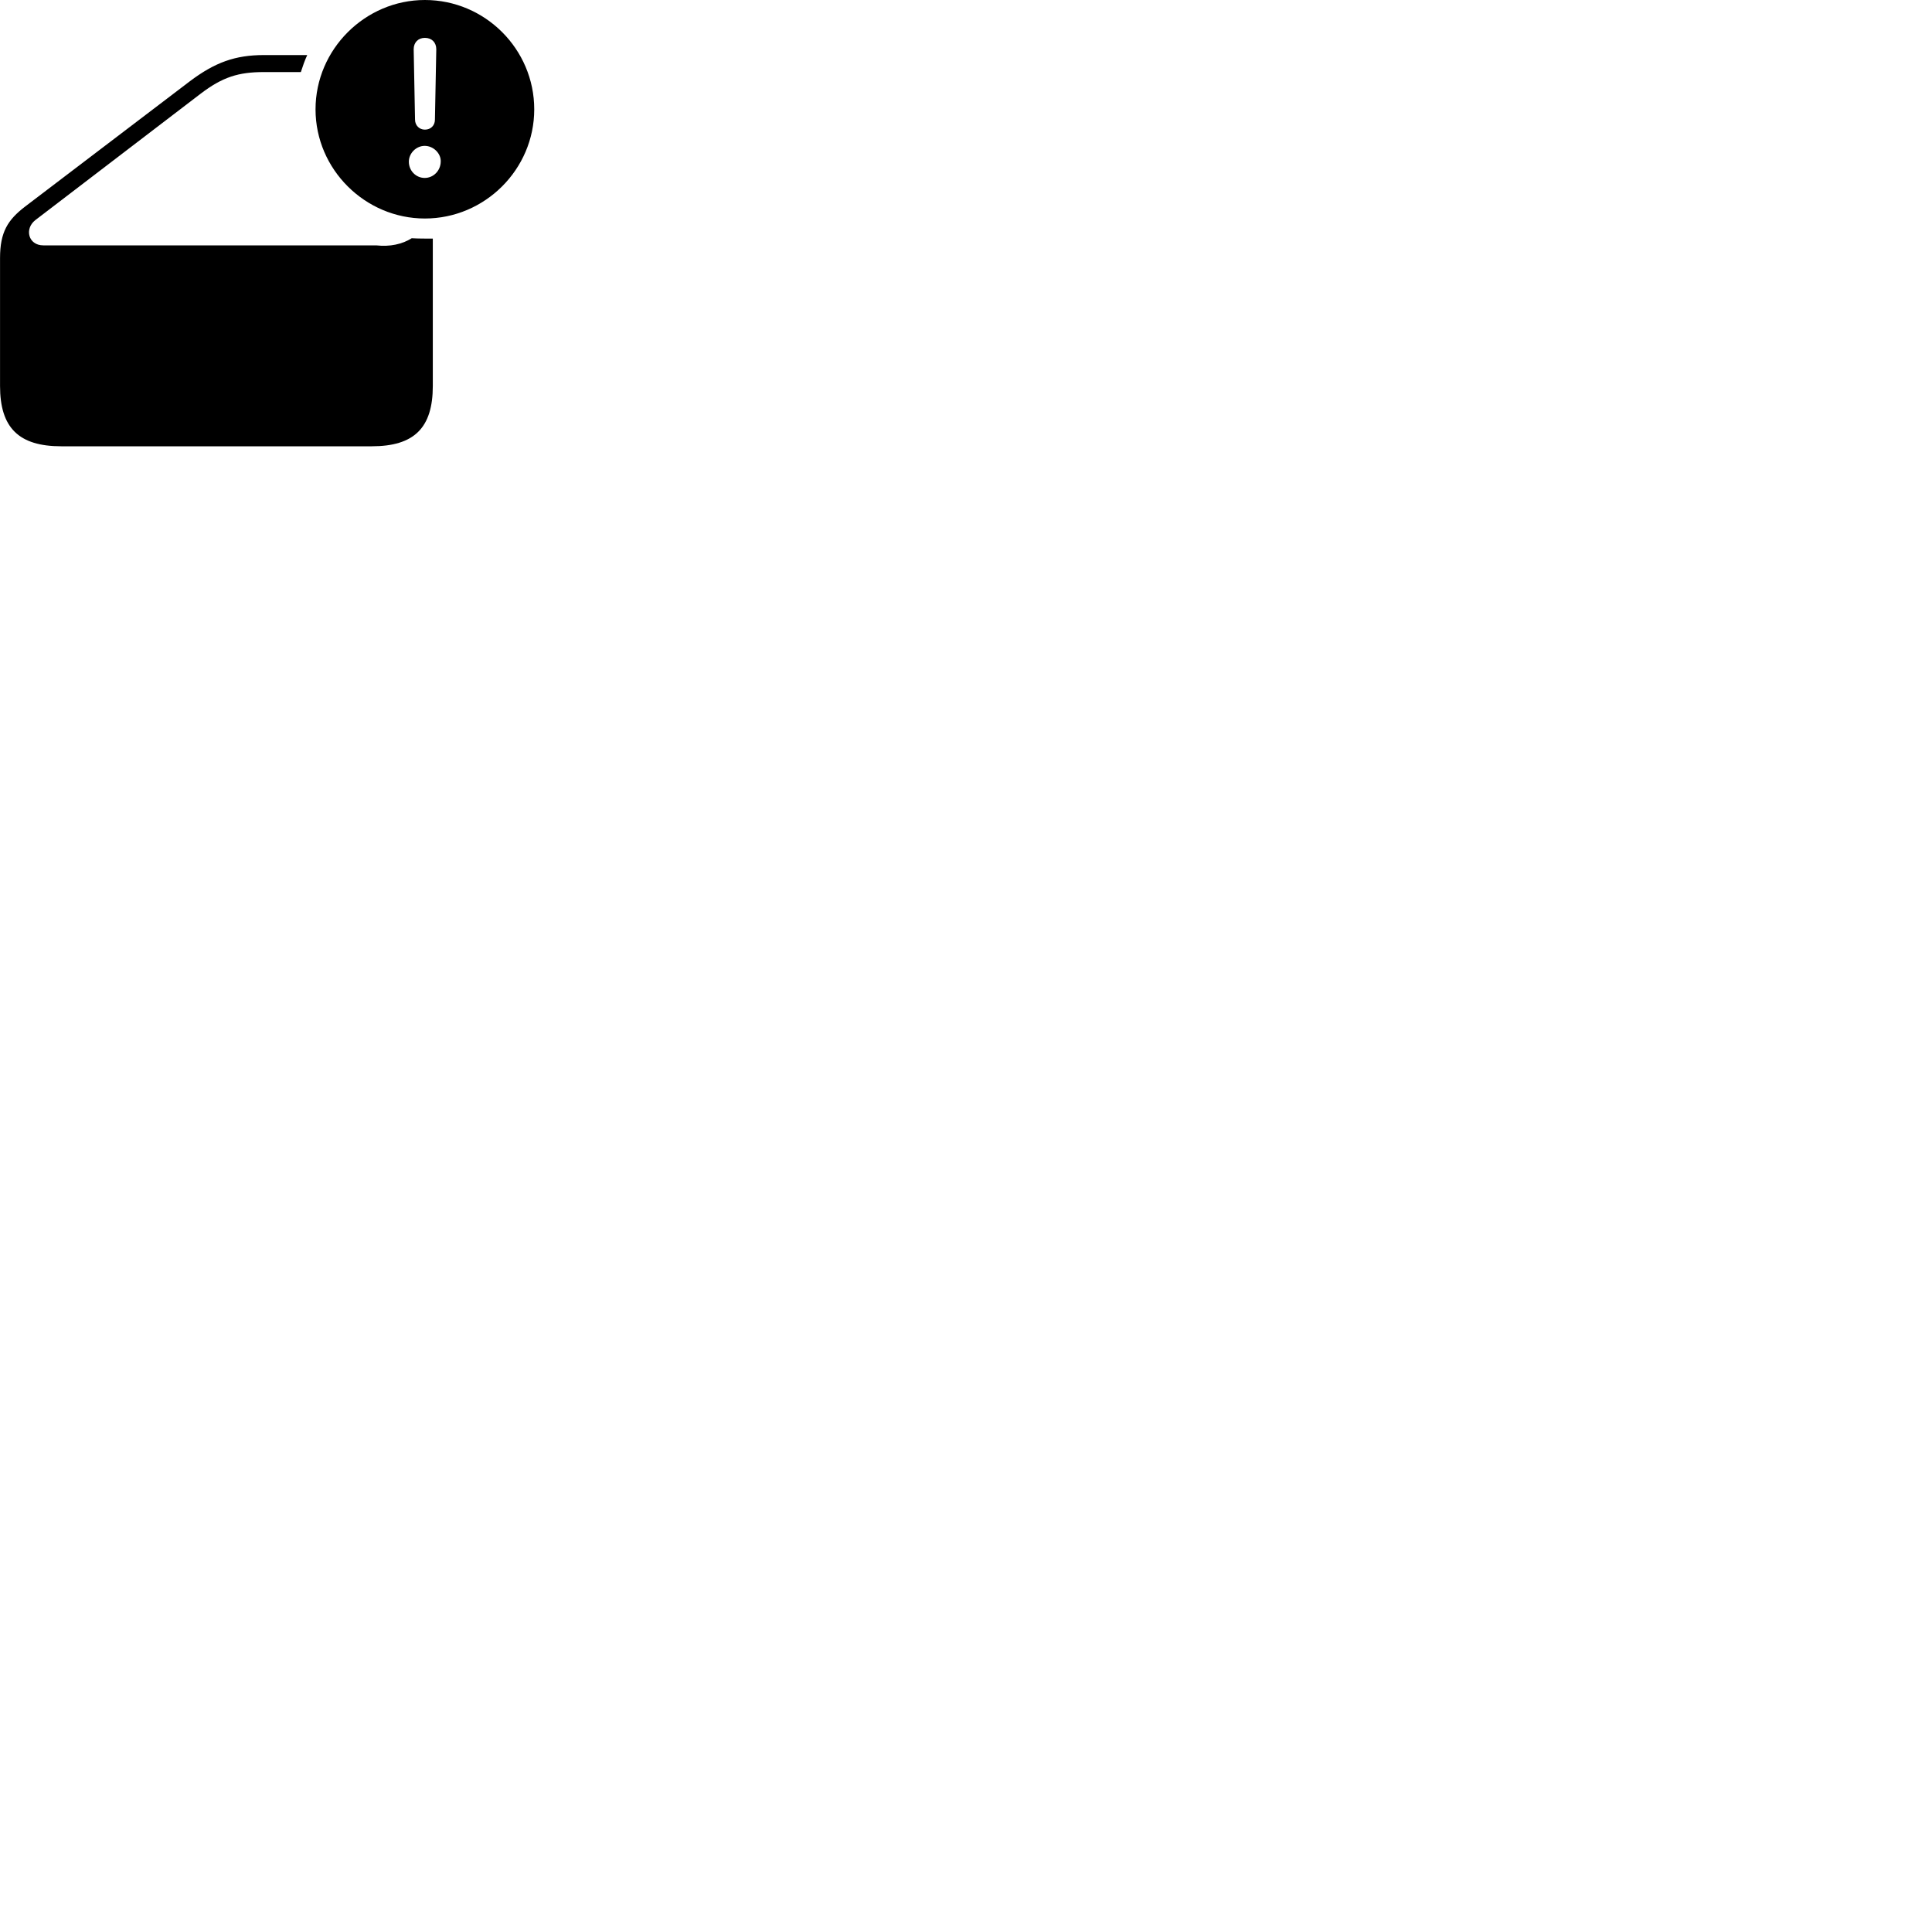 
        <svg xmlns="http://www.w3.org/2000/svg" viewBox="0 0 100 100">
            <path d="M21.992 11.31C25.092 11.31 27.652 8.77 27.652 5.66C27.652 2.54 25.102 0 21.992 0C18.902 0 16.332 2.55 16.332 5.66C16.332 8.77 18.902 11.31 21.992 11.31ZM21.992 6.71C21.702 6.71 21.482 6.49 21.482 6.19L21.412 2.55C21.412 2.2 21.642 1.96 21.992 1.96C22.352 1.96 22.582 2.2 22.582 2.55L22.512 6.19C22.512 6.49 22.302 6.71 21.992 6.71ZM3.172 23.1H19.242C21.442 23.1 22.402 22.14 22.402 19.98V12.35C22.122 12.35 21.582 12.35 21.312 12.33C20.822 12.64 20.182 12.78 19.472 12.7H2.242C1.462 12.7 1.252 11.84 1.832 11.39L10.372 4.86C11.522 3.98 12.352 3.73 13.662 3.73H15.572C15.672 3.42 15.772 3.13 15.902 2.85H13.662C12.172 2.85 11.122 3.23 9.822 4.21L1.302 10.69C0.402 11.38 0.002 12.01 0.002 13.36V19.98C0.002 22.14 0.972 23.1 3.172 23.1ZM21.982 9.21C21.532 9.21 21.162 8.84 21.162 8.37C21.162 7.93 21.542 7.55 21.982 7.55C22.442 7.55 22.832 7.95 22.812 8.37C22.802 8.84 22.432 9.21 21.982 9.21Z" />
        </svg>
    